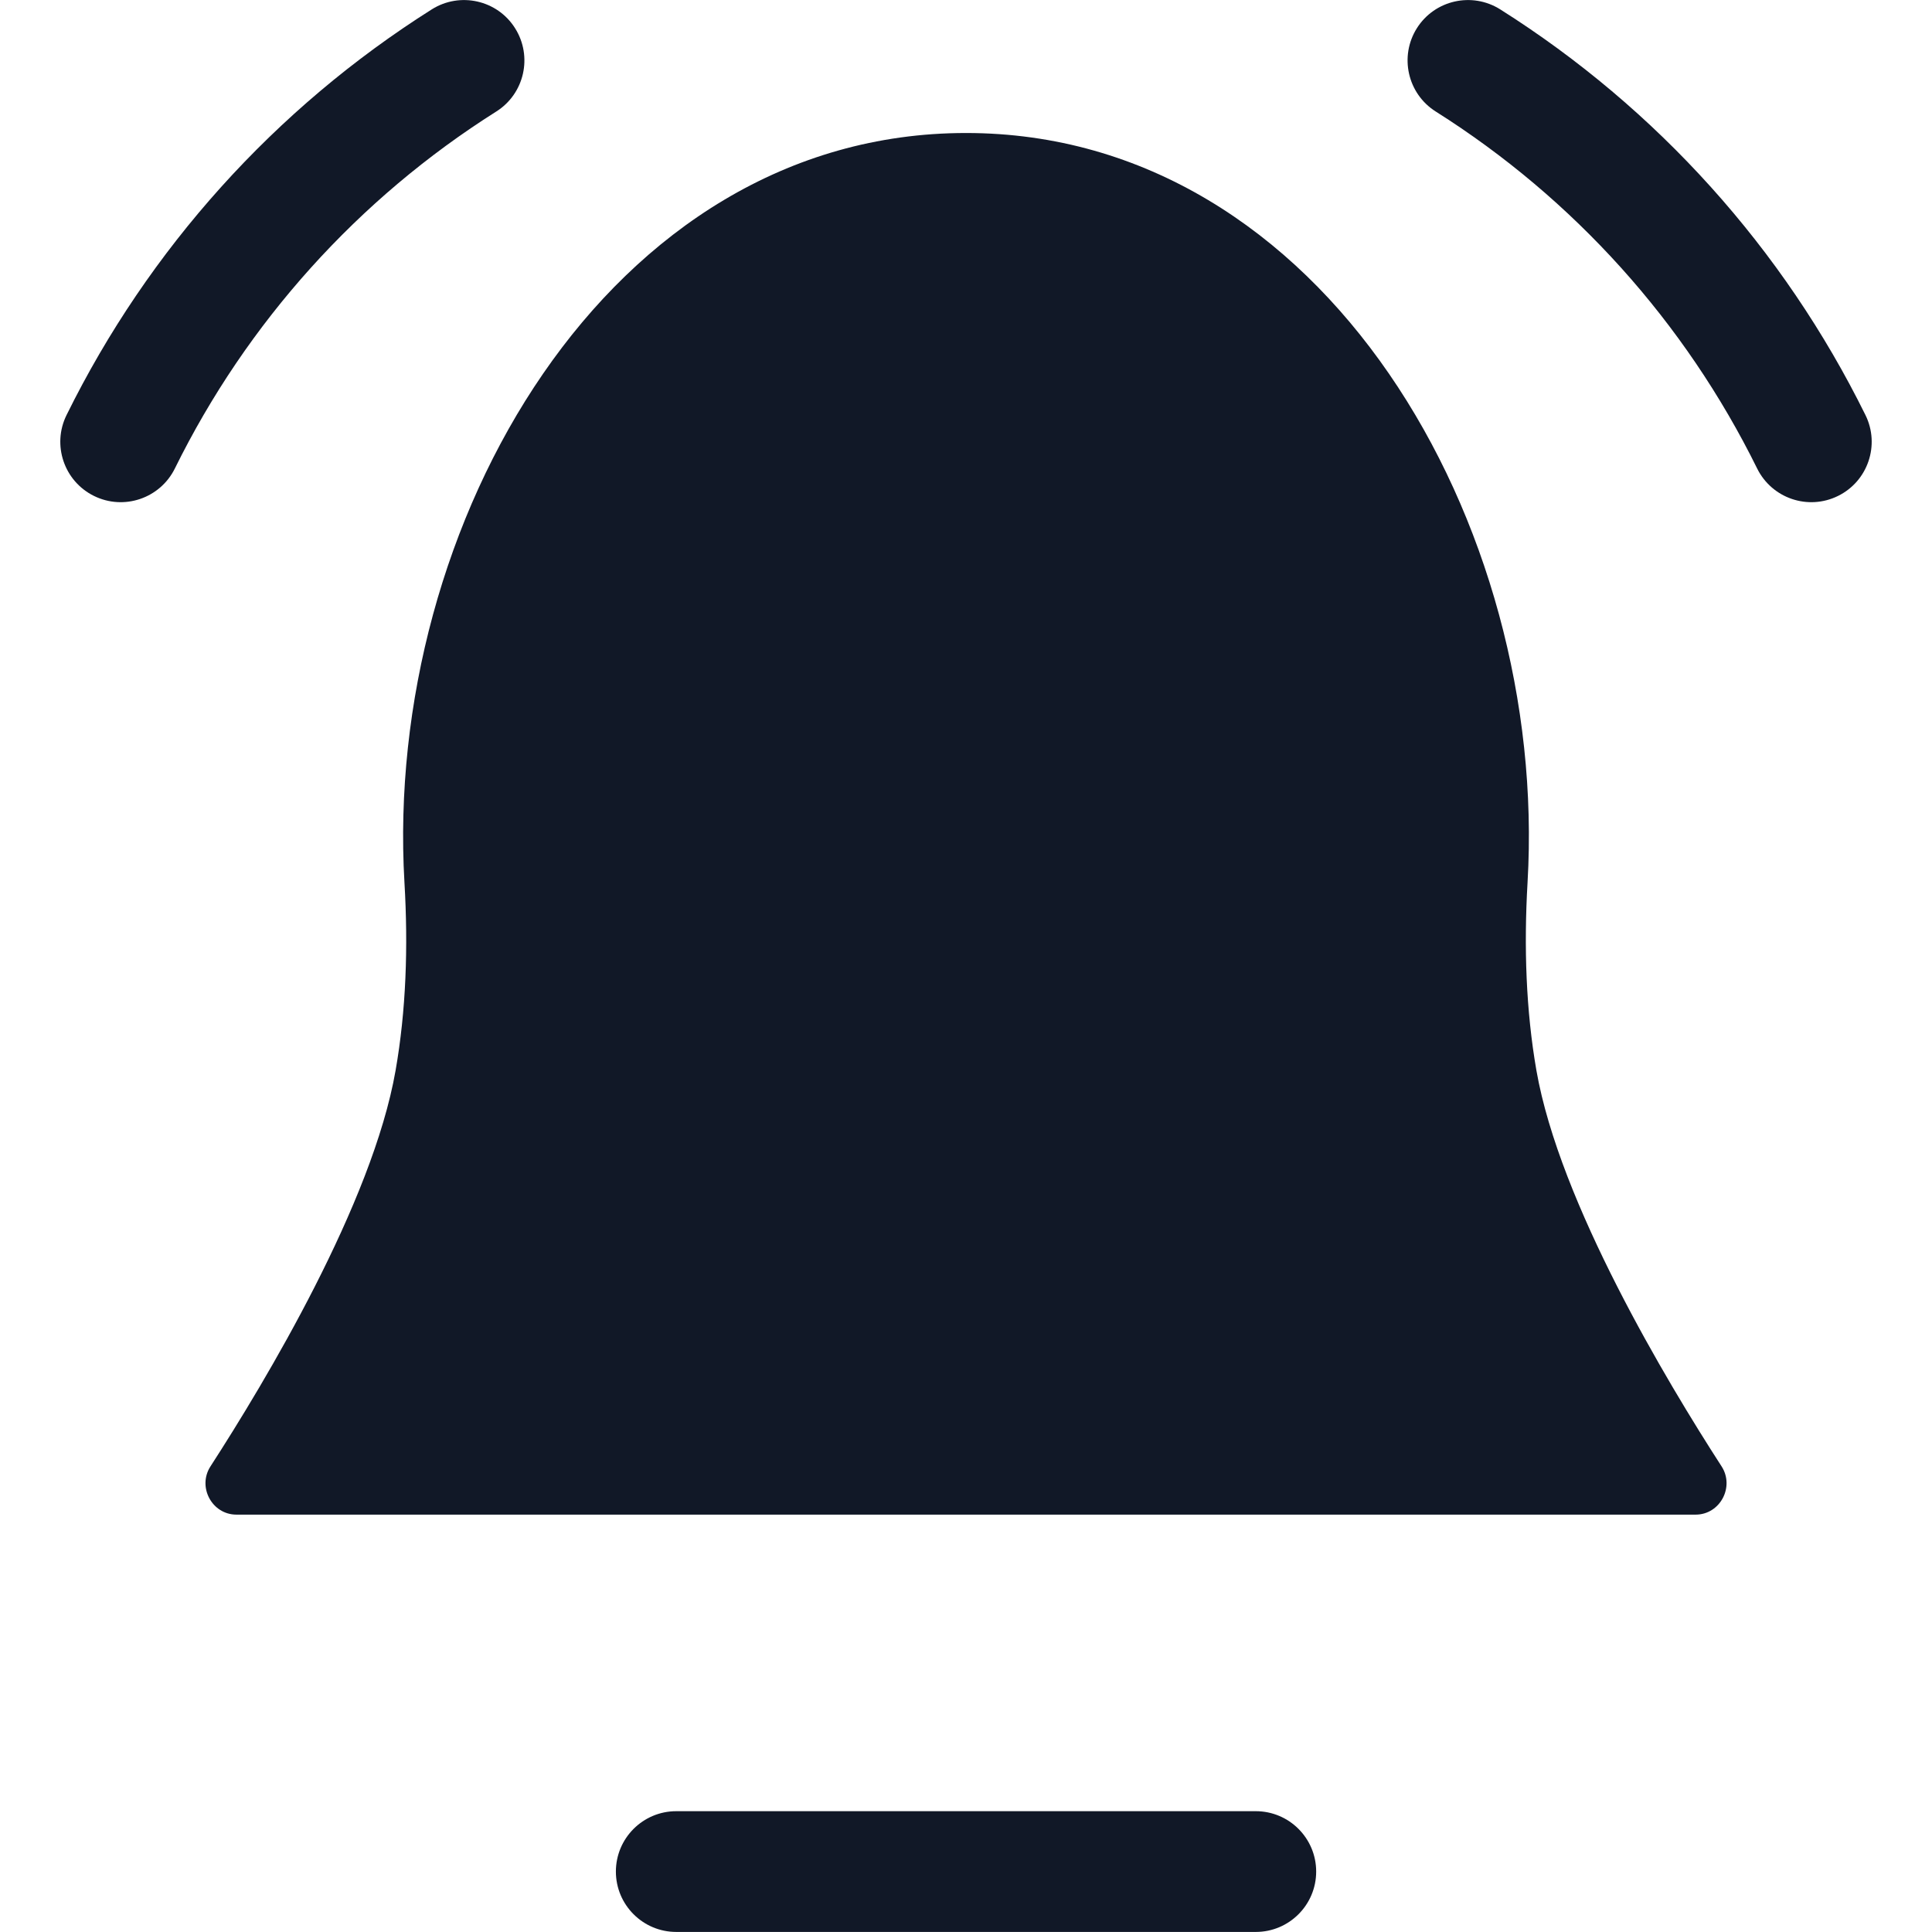 <svg width="32" height="32" viewBox="0 0 32 32" fill="none" xmlns="http://www.w3.org/2000/svg">
<path fill-rule="evenodd" clip-rule="evenodd" d="M24.848 0.155C24.381 -0.139 23.763 0 23.468 0.467C23.174 0.934 23.313 1.552 23.78 1.847C26.066 3.29 27.908 5.336 29.104 7.76C29.349 8.255 29.948 8.459 30.444 8.214C30.939 7.97 31.142 7.37 30.898 6.875C29.539 4.121 27.445 1.795 24.848 0.155ZM11.201 29.999C10.649 29.999 10.201 30.447 10.201 30.999C10.201 31.551 10.649 31.999 11.201 31.999H20.8C21.352 31.999 21.8 31.551 21.8 30.999C21.8 30.447 21.352 29.999 20.8 29.999H11.201ZM8.531 0.467C8.826 0.934 8.687 1.552 8.22 1.847C5.934 3.29 4.091 5.336 2.896 7.76C2.651 8.255 2.052 8.459 1.556 8.214C1.061 7.97 0.858 7.37 1.102 6.875C2.461 4.121 4.555 1.795 7.152 0.155C7.619 -0.139 8.237 0 8.531 0.467ZM3.486 24.288C3.266 24.628 3.511 25.087 3.916 25.087H28.085C28.49 25.087 28.734 24.628 28.515 24.288C27.609 22.887 25.832 19.927 25.448 17.731C25.275 16.738 25.239 15.687 25.301 14.617C25.648 8.695 21.933 2.203 16 2.203C10.068 2.203 6.353 8.695 6.699 14.617C6.762 15.687 6.726 16.738 6.552 17.731C6.169 19.927 4.392 22.887 3.486 24.288Z" fill="#111827"/>
</svg>
